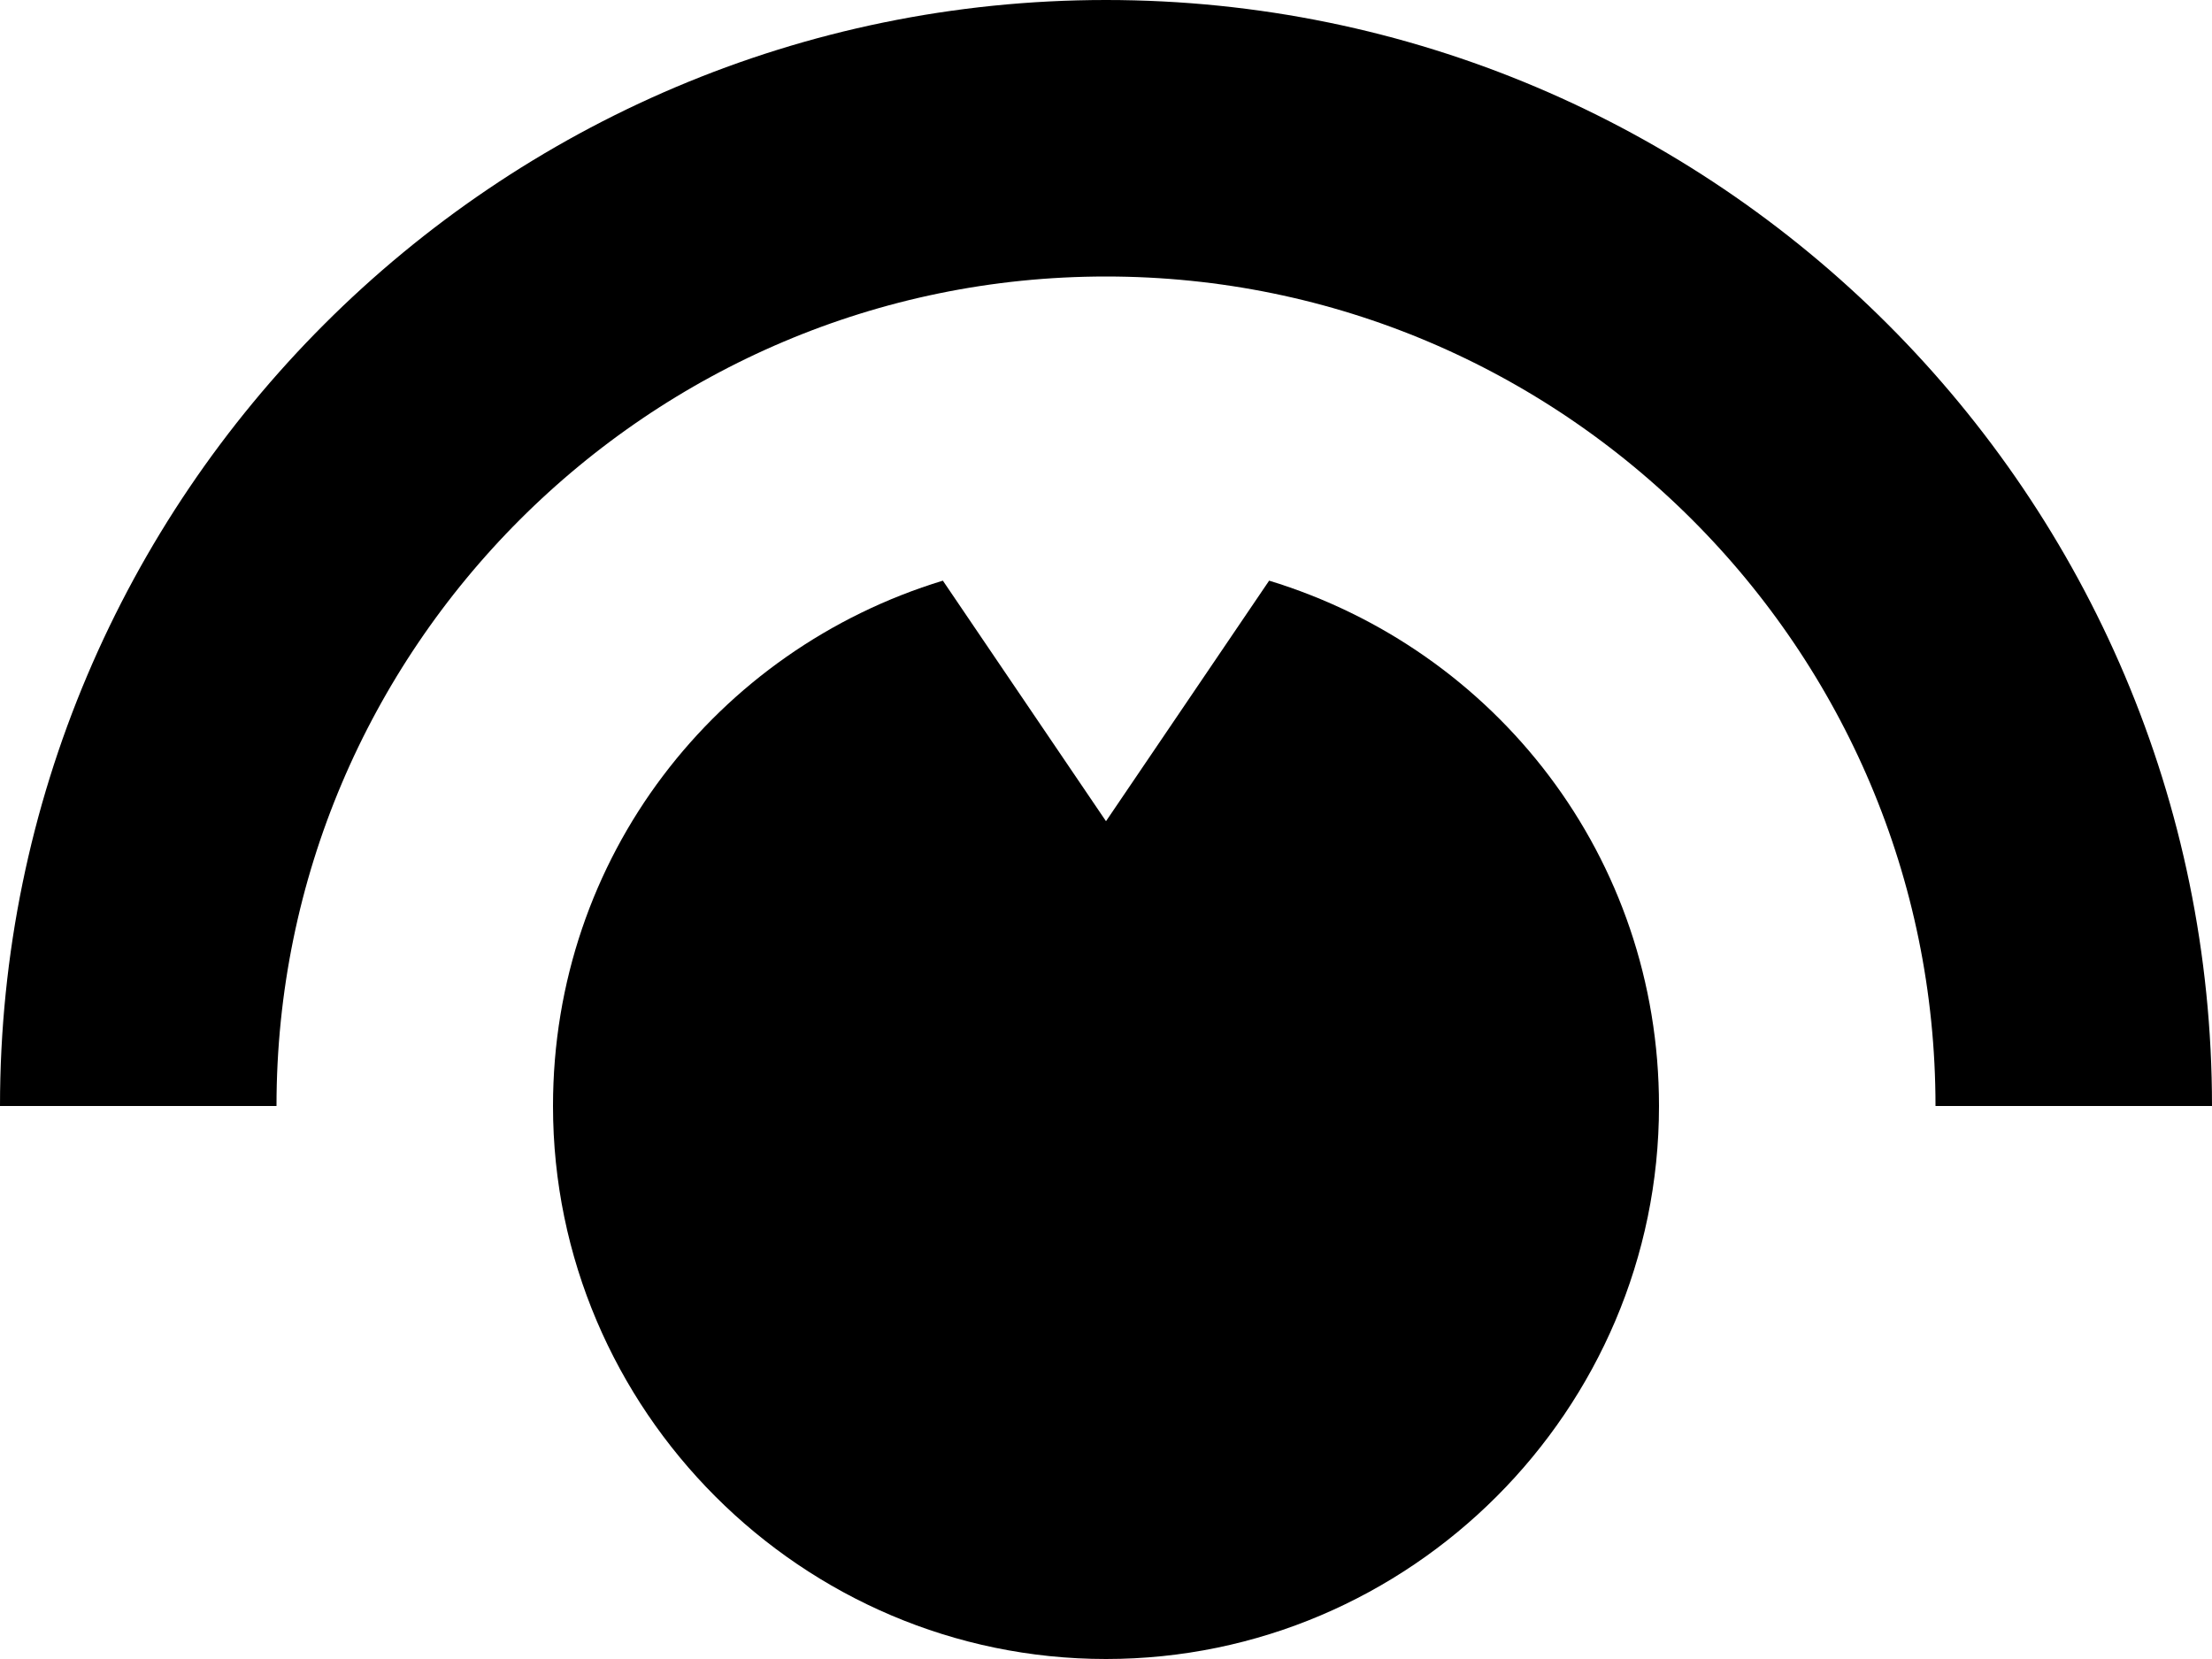 <?xml version="1.0" encoding="utf-8"?>
<!-- Generator: Adobe Illustrator 17.0.2, SVG Export Plug-In . SVG Version: 6.00 Build 0)  -->
<!DOCTYPE svg PUBLIC "-//W3C//DTD SVG 1.1//EN" "http://www.w3.org/Graphics/SVG/1.1/DTD/svg11.dtd">
<svg version="1.1" id="dial_xs_1_" xmlns="http://www.w3.org/2000/svg" xmlns:xlink="http://www.w3.org/1999/xlink" x="0px" y="0px"
	 width="8px" height="6px" viewBox="0 0 8 6" enable-background="new 0 0 8 6" xml:space="preserve">
<path fill="none" stroke="#000000" stroke-miterlimit="10" d="M0.5,4c0-1.93,1.57-3.5,3.5-3.5S7.5,2.07,7.5,4"/>
<path d="M4.59,2.1L4,2.97L3.41,2.1C2.59,2.35,2,3.1,2,4c0,1.1,0.9,2,2,2s2-0.9,2-2C6,3.1,5.41,2.35,4.59,2.1z"/>
</svg>
